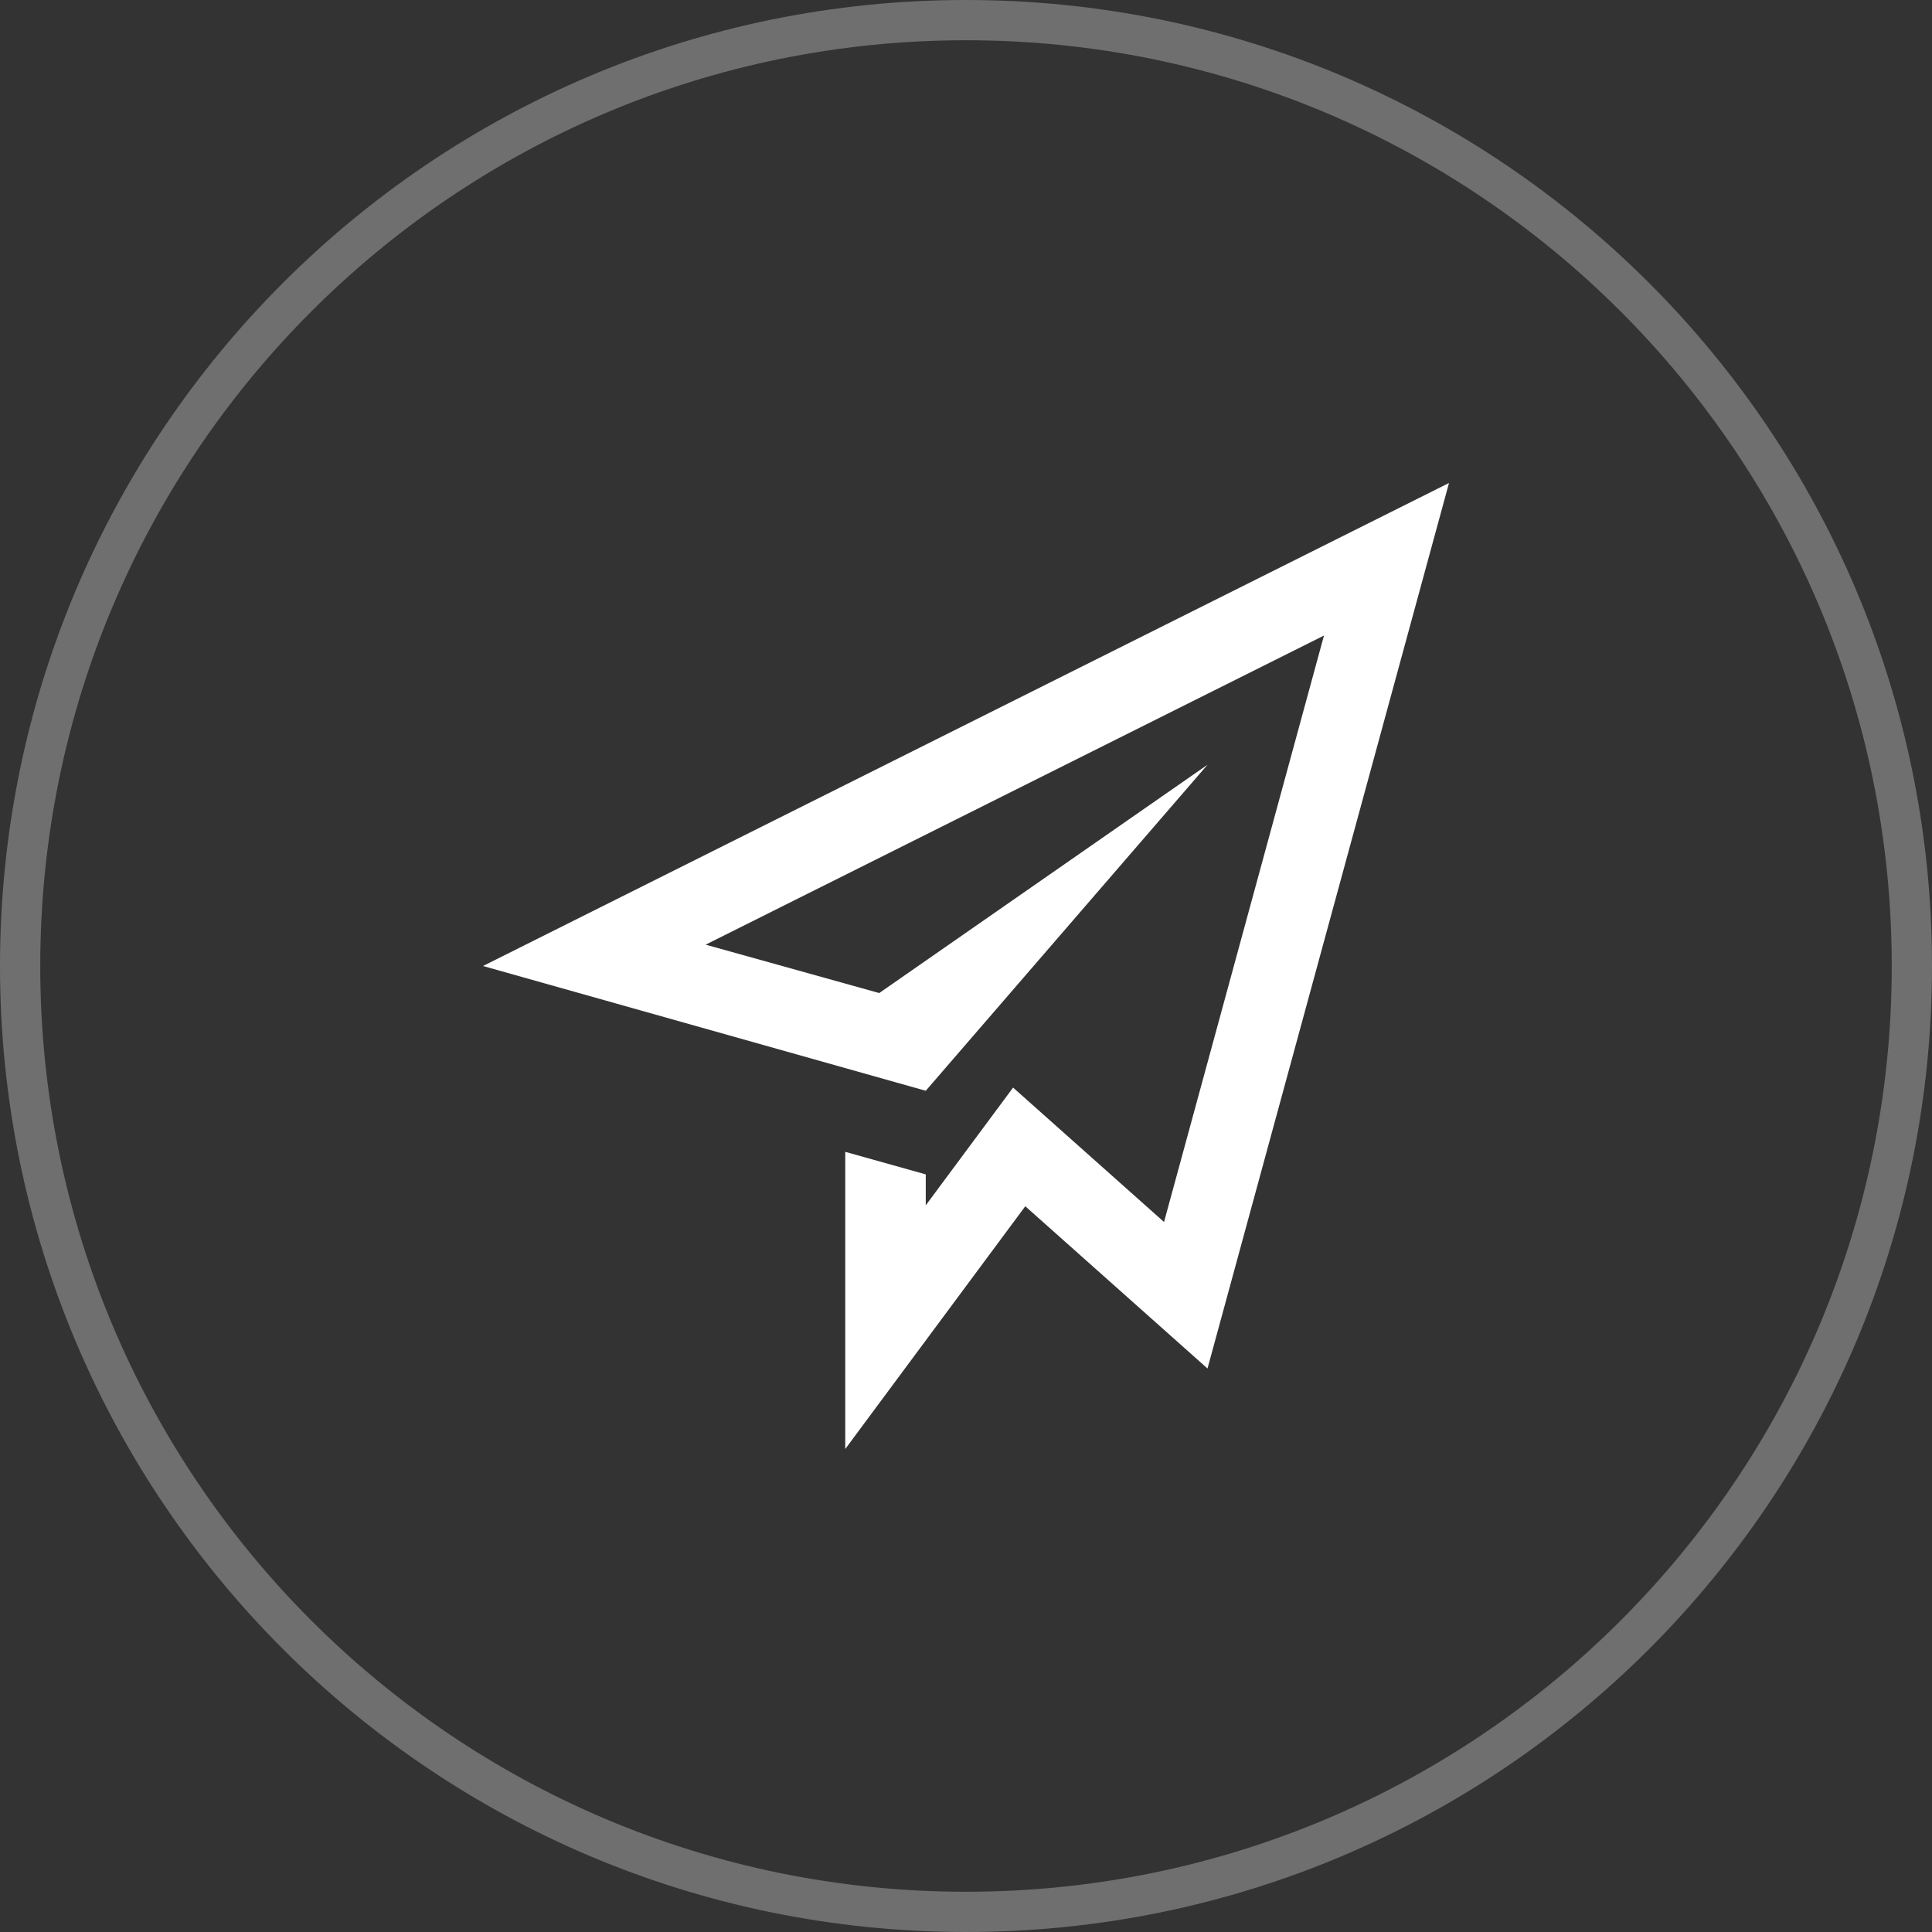<svg width="48" height="48" viewBox="0 0 48 48" fill="none" xmlns="http://www.w3.org/2000/svg">
<rect x="0" y="0" width="48" height="48" fill="#333333" stroke="none"/>
<g clip-path="url(#clip0_2_12)">
<path d="M47.5 24C47.5 11.021 36.979 0.5 24 0.5C11.021 0.5 0.5 11.021 0.5 24C0.5 36.979 11.021 47.5 24 47.5C36.979 47.5 47.5 36.979 47.5 24Z" stroke="white" stroke-opacity="0.296"/>
<path fill-rule="evenodd" clip-rule="evenodd" d="M12 24L23 27.1L30 19L21.844 24.672L17.532 23.47L32.894 15.79L28.92 30.36L25.17 27.021L23 29.946V29.177L21 28.617V36L25.473 29.969L30 34L36 12L12 24Z" fill="white"/>
</g>
<defs>
<clipPath id="clip0_2_12">
<rect width="48" height="48" fill="white"/>
</clipPath>
</defs>
</svg>
